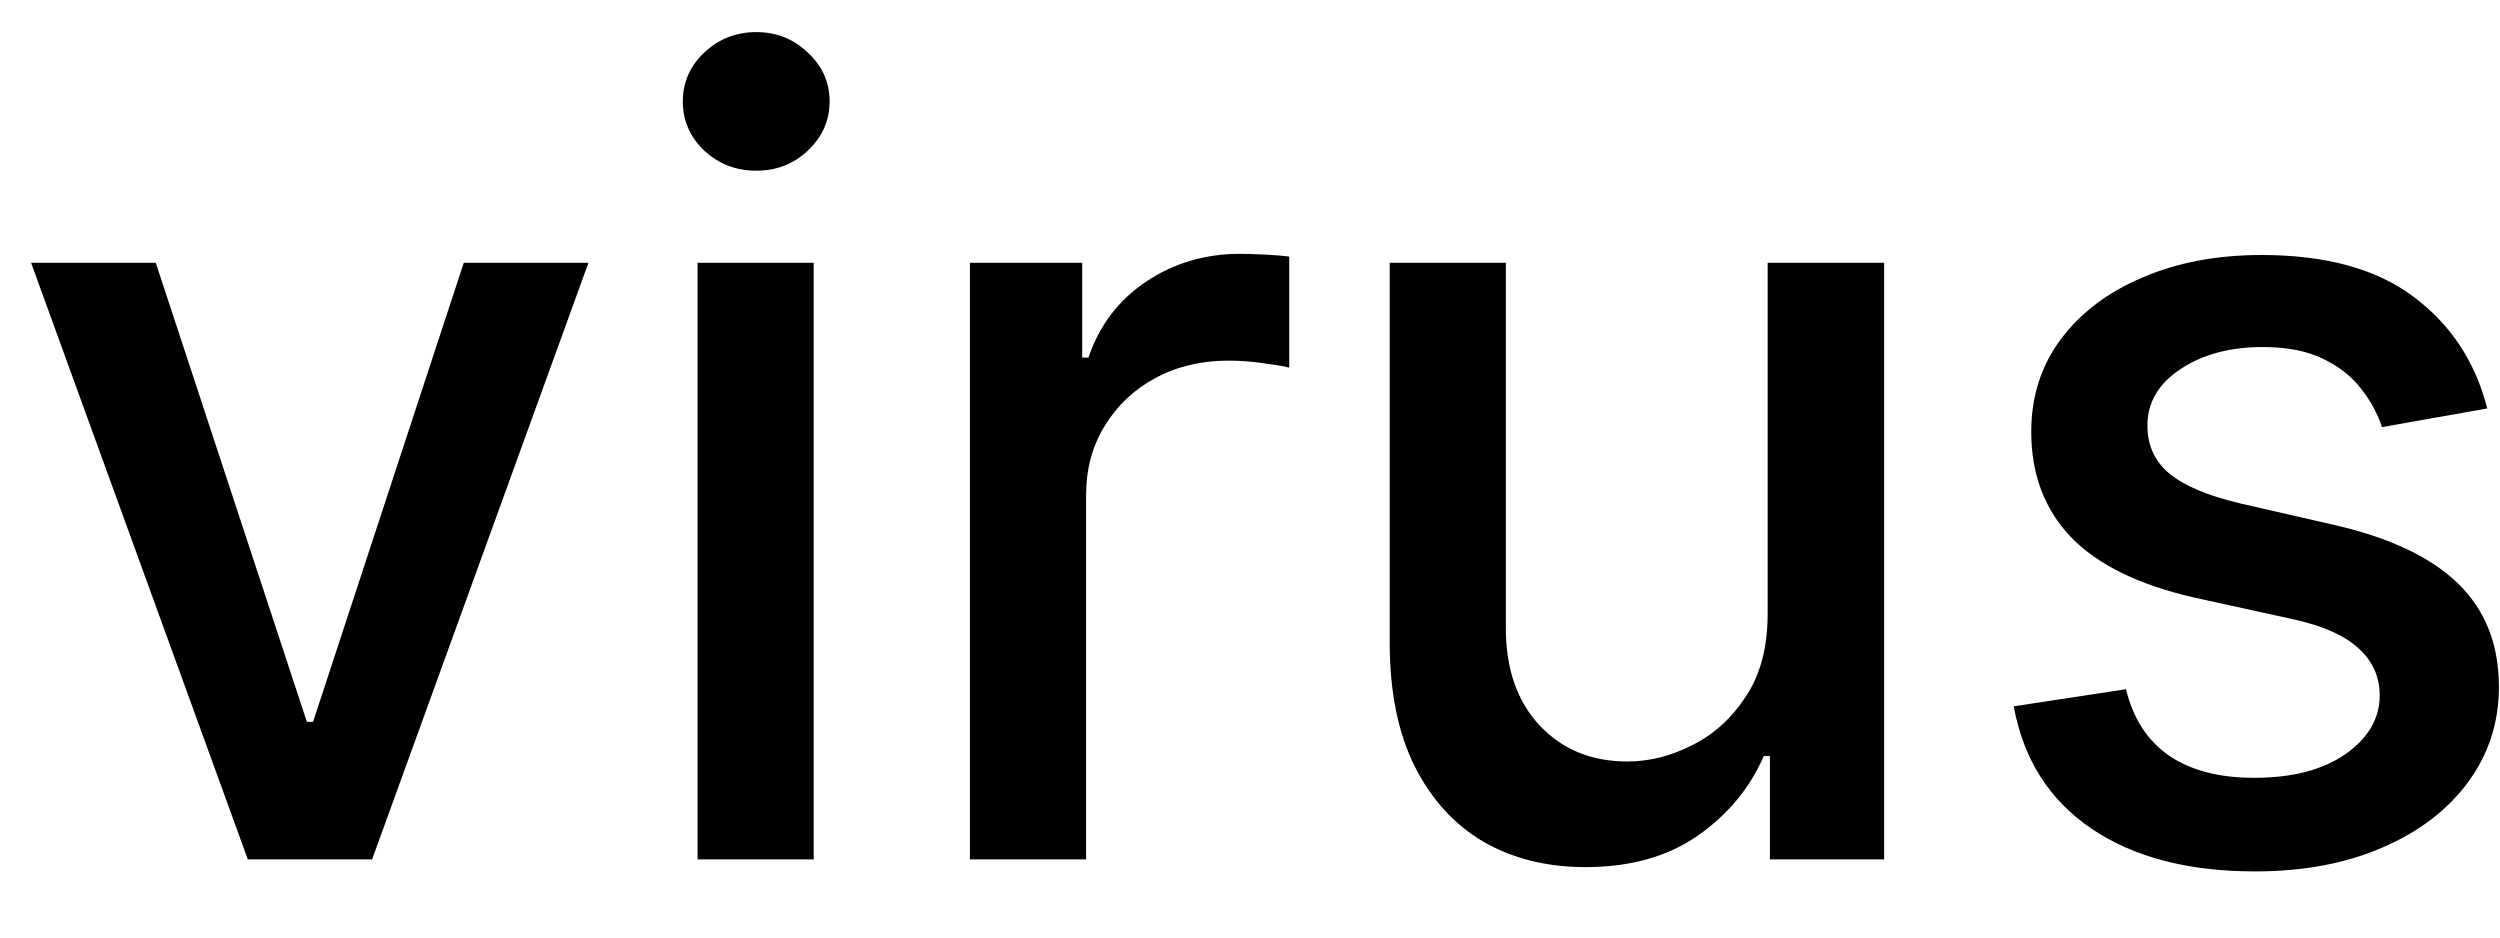<svg width="32" height="12" viewBox="0 0 32 12" fill="none" xmlns="http://www.w3.org/2000/svg">
<path d="M7.532 3.364L4.763 11H3.172L0.398 3.364H1.994L3.928 9.24H4.007L5.936 3.364H7.532ZM8.929 11V3.364H10.415V11H8.929ZM9.68 2.185C9.421 2.185 9.199 2.099 9.013 1.927C8.831 1.751 8.74 1.542 8.74 1.3C8.74 1.055 8.831 0.846 9.013 0.674C9.199 0.498 9.421 0.411 9.68 0.411C9.938 0.411 10.159 0.498 10.341 0.674C10.527 0.846 10.619 1.055 10.619 1.3C10.619 1.542 10.527 1.751 10.341 1.927C10.159 2.099 9.938 2.185 9.68 2.185ZM12.415 11V3.364H13.852V4.577H13.932C14.071 4.166 14.316 3.843 14.667 3.607C15.022 3.369 15.423 3.249 15.871 3.249C15.963 3.249 16.073 3.253 16.199 3.259C16.328 3.266 16.429 3.274 16.502 3.284V4.706C16.442 4.689 16.336 4.671 16.184 4.651C16.031 4.628 15.879 4.616 15.726 4.616C15.375 4.616 15.062 4.691 14.787 4.84C14.515 4.986 14.3 5.19 14.14 5.452C13.981 5.71 13.902 6.005 13.902 6.337V11H12.415ZM22.626 7.833V3.364H24.117V11H22.655V9.678H22.576C22.4 10.085 22.119 10.425 21.731 10.697C21.346 10.965 20.867 11.099 20.294 11.099C19.803 11.099 19.369 10.992 18.991 10.776C18.617 10.557 18.322 10.234 18.107 9.807C17.894 9.379 17.788 8.851 17.788 8.221V3.364H19.275V8.042C19.275 8.562 19.419 8.977 19.707 9.285C19.996 9.593 20.37 9.747 20.831 9.747C21.109 9.747 21.386 9.678 21.661 9.538C21.94 9.399 22.17 9.189 22.352 8.907C22.538 8.625 22.629 8.267 22.626 7.833ZM31.837 5.228L30.489 5.467C30.433 5.294 30.344 5.13 30.221 4.974C30.102 4.819 29.939 4.691 29.734 4.592C29.528 4.492 29.271 4.442 28.963 4.442C28.542 4.442 28.191 4.537 27.909 4.726C27.628 4.911 27.487 5.152 27.487 5.447C27.487 5.702 27.581 5.907 27.77 6.063C27.959 6.219 28.264 6.347 28.685 6.446L29.898 6.724C30.601 6.887 31.124 7.137 31.469 7.475C31.814 7.813 31.986 8.252 31.986 8.793C31.986 9.25 31.853 9.658 31.588 10.016C31.326 10.37 30.96 10.649 30.489 10.851C30.022 11.053 29.48 11.154 28.864 11.154C28.009 11.154 27.311 10.972 26.771 10.607C26.23 10.239 25.899 9.717 25.776 9.041L27.213 8.822C27.303 9.197 27.487 9.48 27.765 9.673C28.044 9.862 28.406 9.956 28.854 9.956C29.341 9.956 29.73 9.855 30.022 9.653C30.314 9.447 30.46 9.197 30.46 8.902C30.46 8.663 30.37 8.463 30.191 8.3C30.016 8.138 29.745 8.015 29.381 7.933L28.088 7.649C27.376 7.487 26.849 7.228 26.507 6.874C26.169 6.519 26 6.07 26 5.526C26 5.076 26.126 4.681 26.378 4.343C26.63 4.005 26.978 3.741 27.422 3.553C27.866 3.36 28.375 3.264 28.948 3.264C29.774 3.264 30.423 3.443 30.897 3.801C31.371 4.156 31.684 4.631 31.837 5.228Z" fill="black"/>
</svg>

